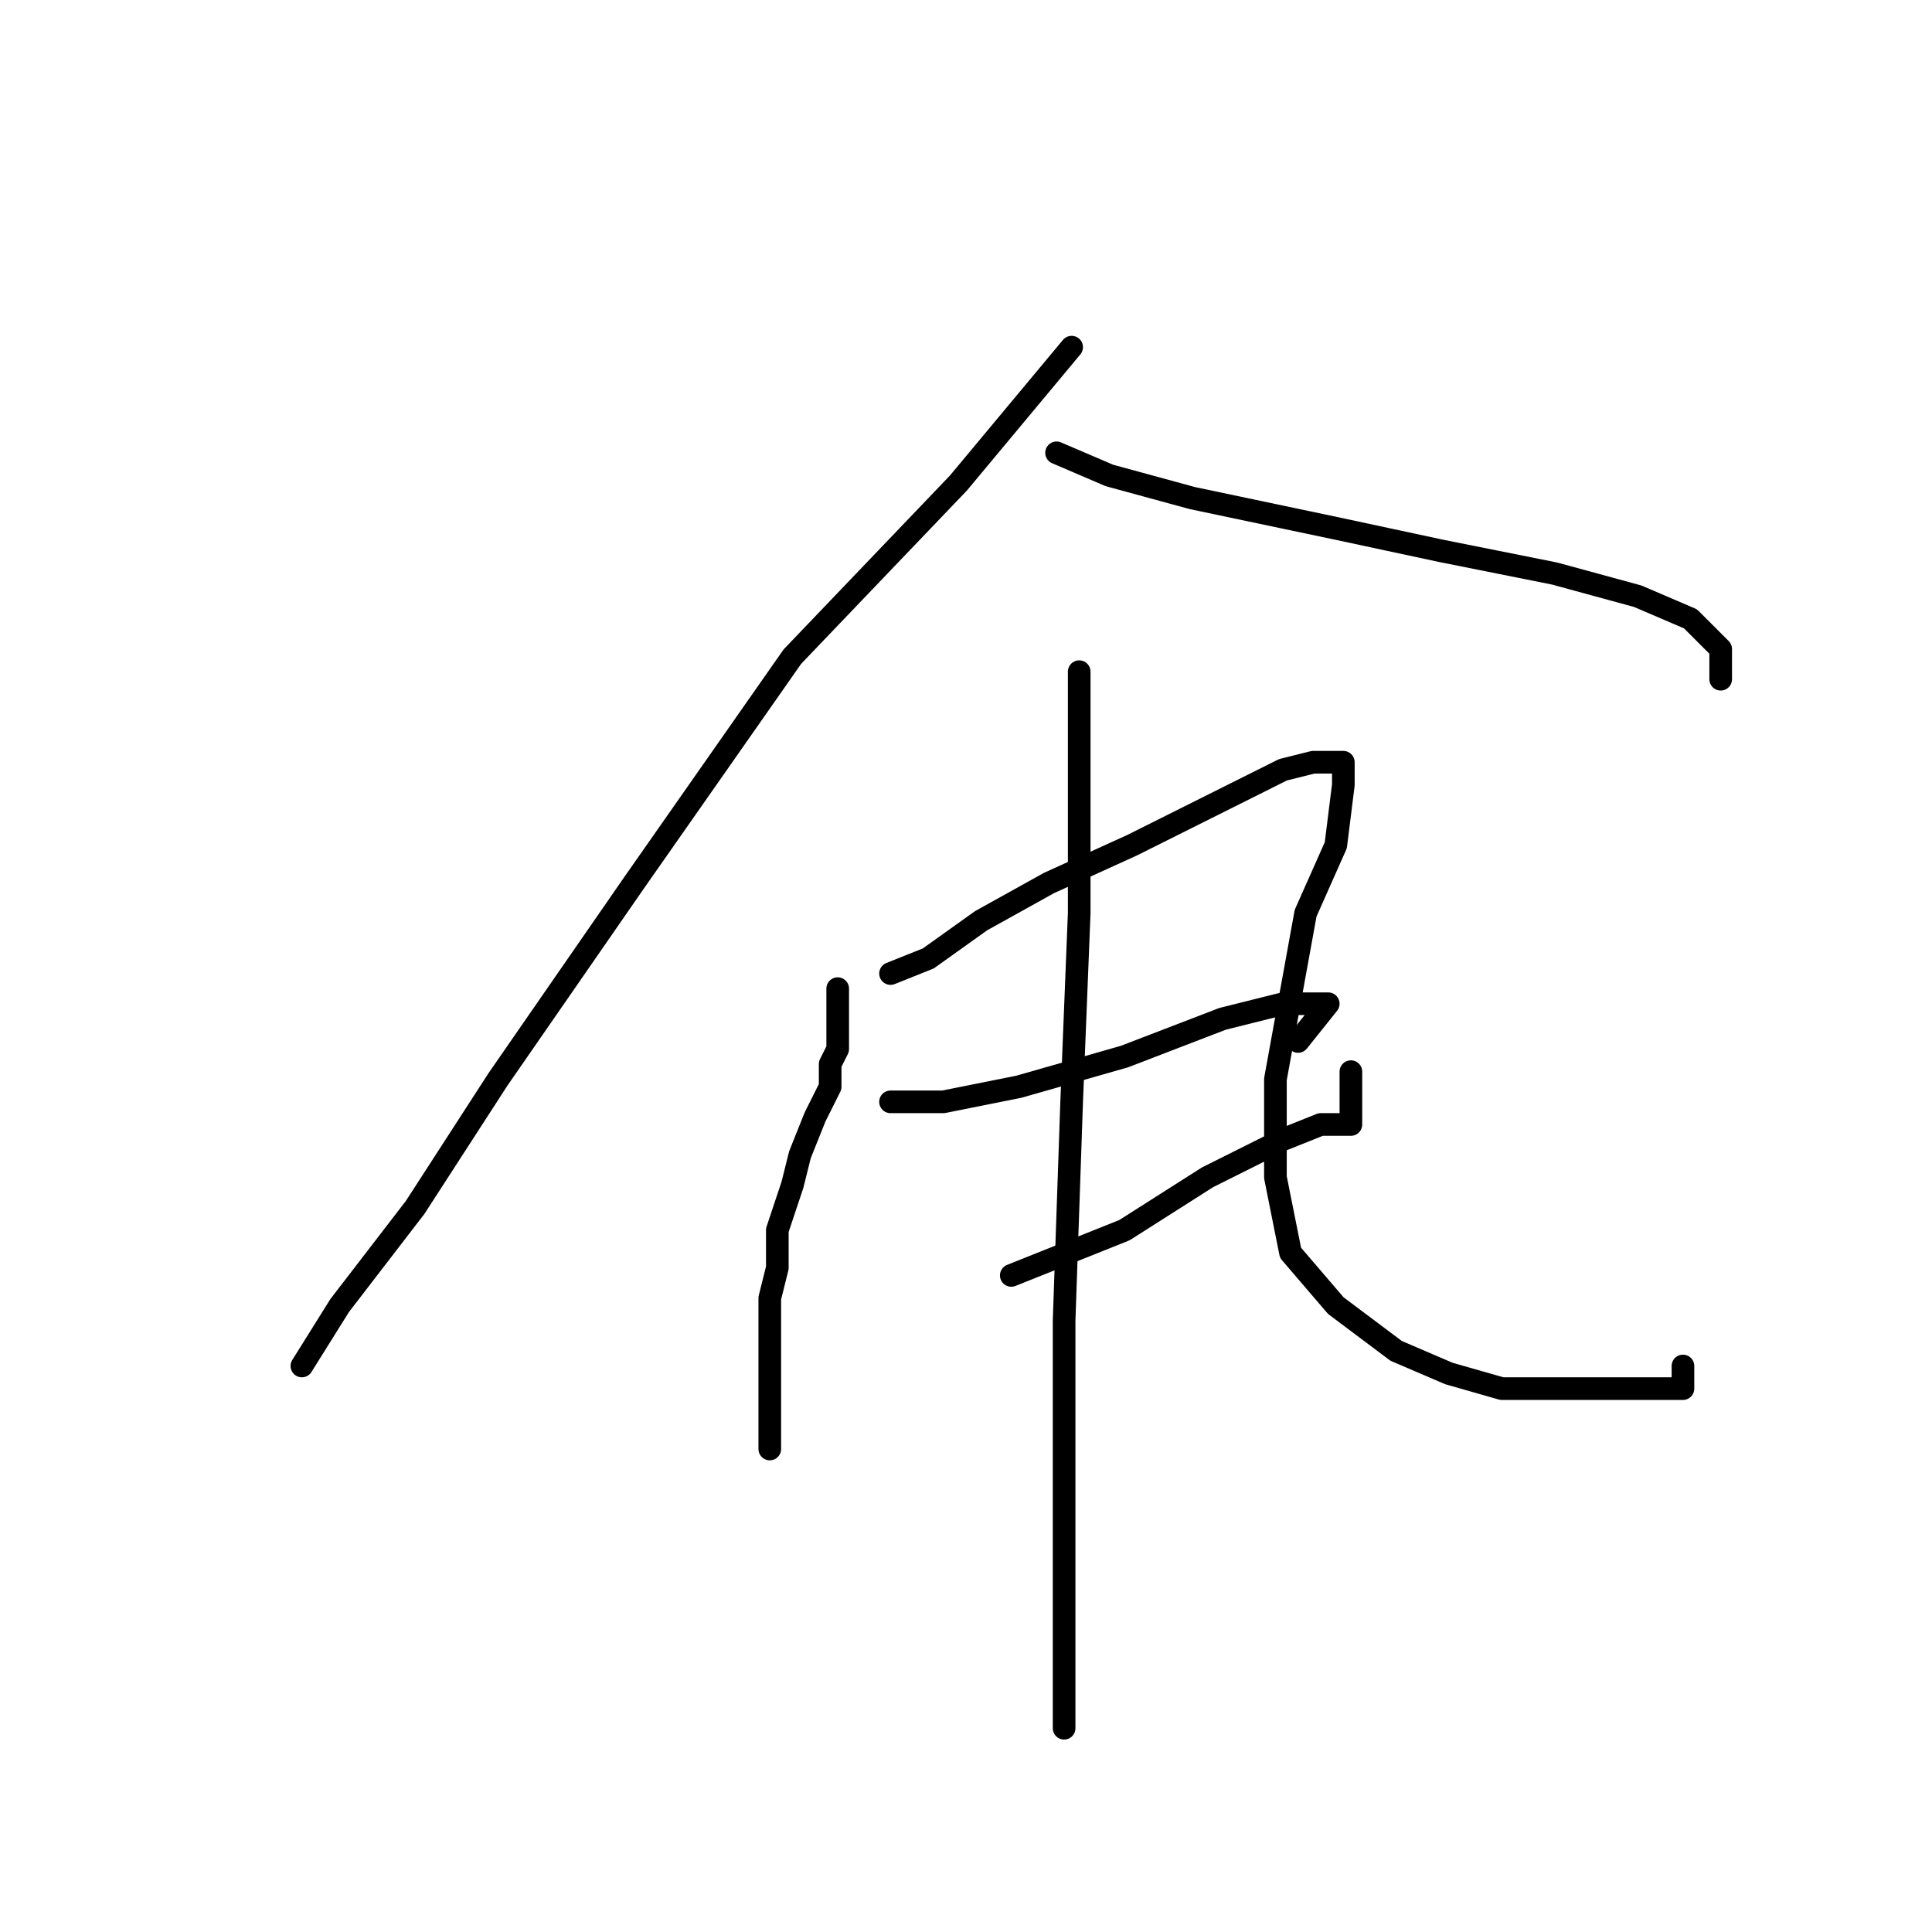 <?xml version="1.0" standalone="no"?>
    <svg width="256" height="256" xmlns="http://www.w3.org/2000/svg" version="1.1">
    <polyline stroke="black" stroke-width="3" stroke-linecap="round" fill="transparent" stroke-linejoin="round" points="142 46 127 64 105 87 84 117 66 143 55 160 45 173 40 181 40 181 " />
        <polyline stroke="black" stroke-width="3" stroke-linecap="round" fill="transparent" stroke-linejoin="round" points="140 60 147 63 158 66 177 70 191 73 206 76 217 79 224 82 228 86 228 90 228 90 " />
        <polyline stroke="black" stroke-width="3" stroke-linecap="round" fill="transparent" stroke-linejoin="round" points="111 131 111 134 111 136 111 139 110 141 110 144 108 148 106 153 105 157 103 163 103 168 102 172 102 177 102 182 102 186 102 189 102 191 102 192 102 192 " />
        <polyline stroke="black" stroke-width="3" stroke-linecap="round" fill="transparent" stroke-linejoin="round" points="118 129 123 127 130 122 139 117 150 112 158 108 164 105 170 102 174 101 177 101 178 101 178 104 177 112 173 121 171 132 169 143 169 156 171 166 177 173 185 179 192 182 199 184 208 184 215 184 220 184 222 184 223 184 223 181 223 181 " />
        <polyline stroke="black" stroke-width="3" stroke-linecap="round" fill="transparent" stroke-linejoin="round" points="118 146 125 146 135 144 149 140 162 135 170 133 174 133 176 133 172 138 172 138 " />
        <polyline stroke="black" stroke-width="3" stroke-linecap="round" fill="transparent" stroke-linejoin="round" points="134 169 149 163 160 156 170 151 175 149 179 149 179 146 179 142 179 142 " />
        <polyline stroke="black" stroke-width="3" stroke-linecap="round" fill="transparent" stroke-linejoin="round" points="143 89 143 100 143 121 142 146 141 175 141 204 141 229 141 229 " />
        </svg>